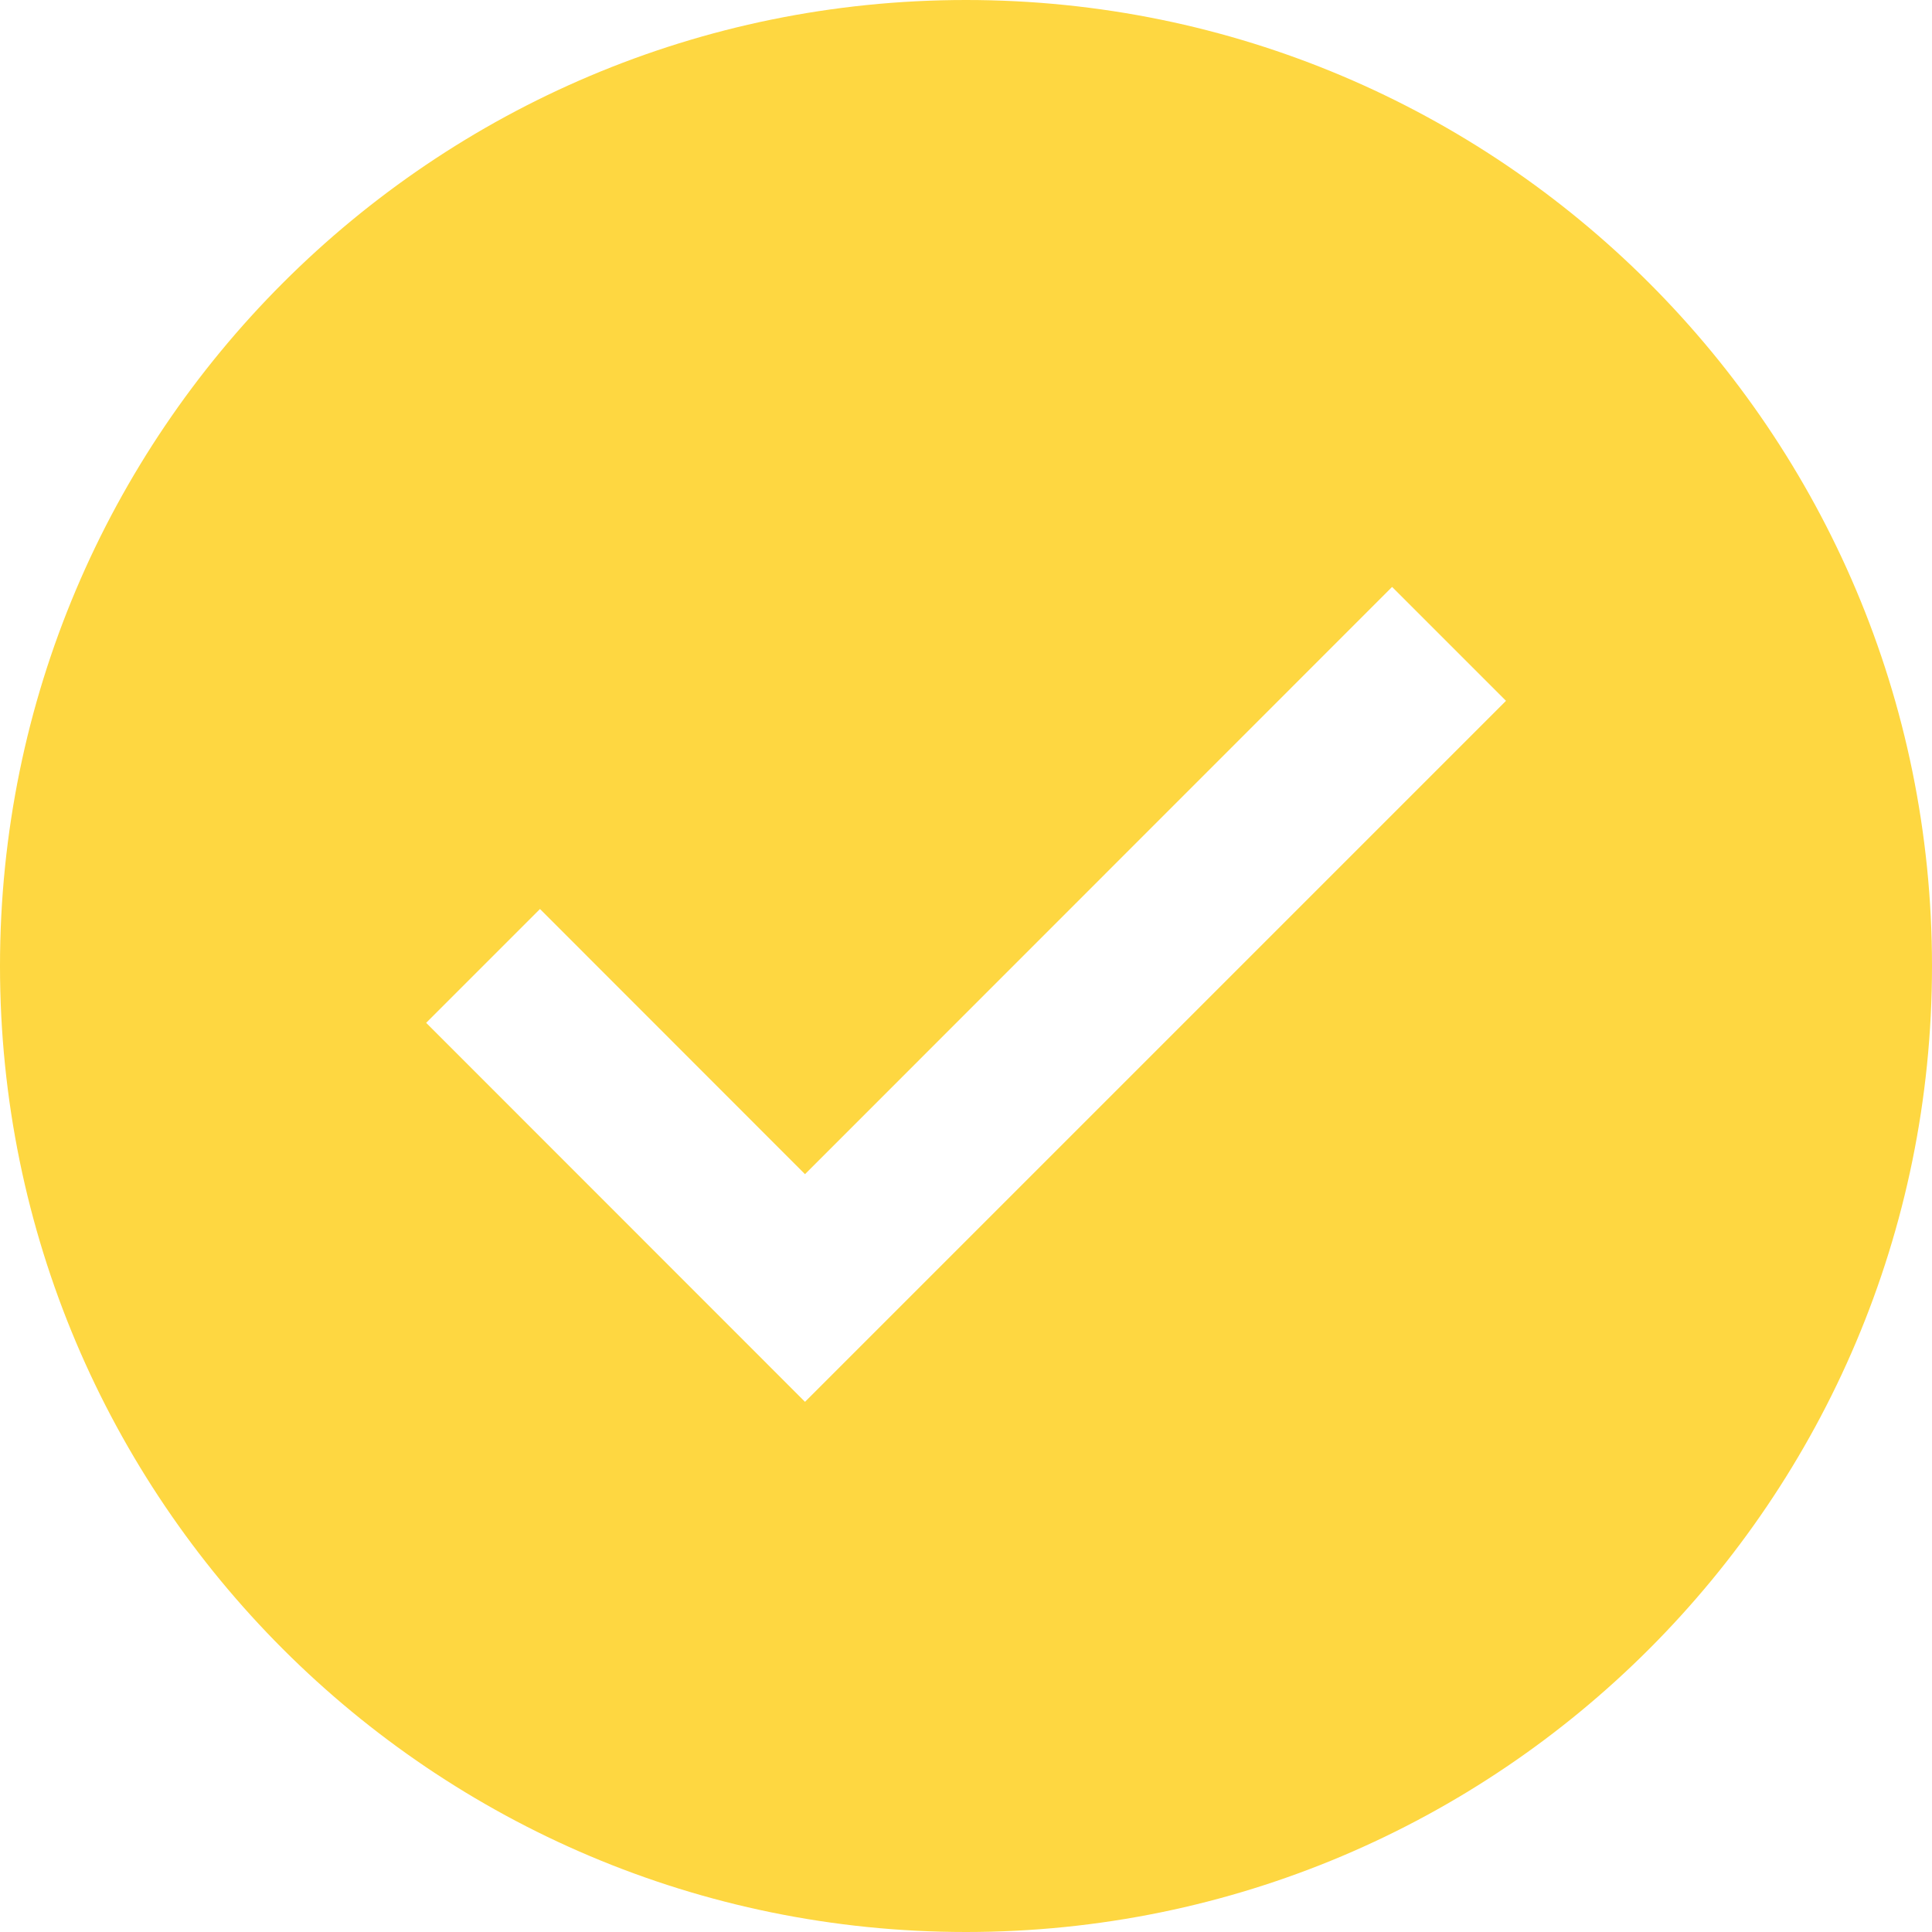 <svg viewBox="0 0 12 12" xmlns="http://www.w3.org/2000/svg" style="max-width:100%" height="100%"><path d="M6 0c3.314 0 6 2.686 6 6s-2.686 6-6 6-6-2.686-6-6 2.686-6 6-6zm2.646 3.646L5 7.293 3.354 5.646l-.707.707L5 8.707l4.354-4.354-.707-.707z" fill="#fed741" fill-rule="evenodd" style=""></path></svg>